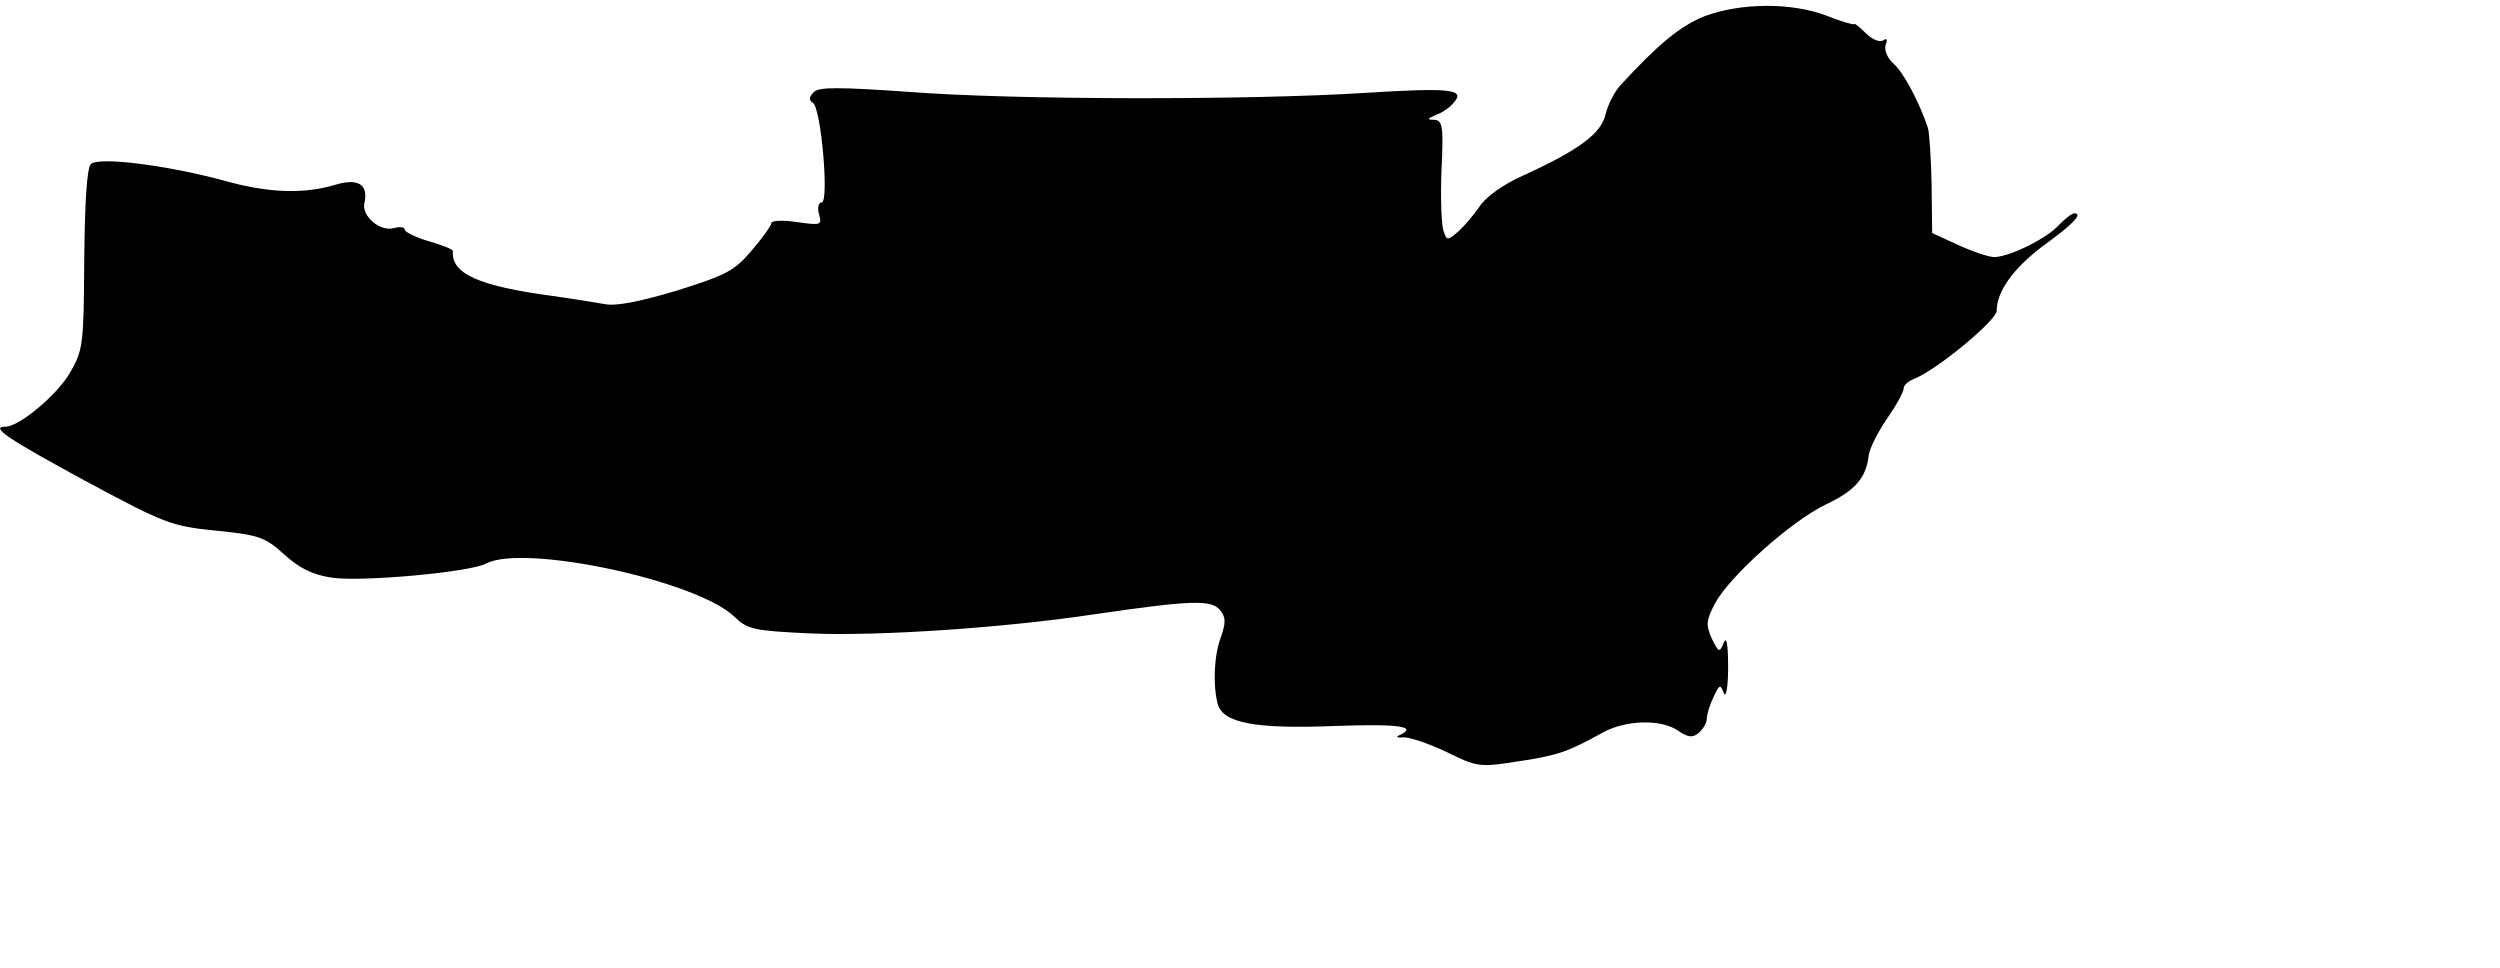 <?xml version="1.0" standalone="no"?>
<!DOCTYPE svg PUBLIC "-//W3C//DTD SVG 20010904//EN"
 "http://www.w3.org/TR/2001/REC-SVG-20010904/DTD/svg10.dtd">
<svg version="1.0" xmlns="http://www.w3.org/2000/svg"
 width="457pt" height="177pt" viewBox="0 0 457 177"
 preserveAspectRatio="xMidYMid meet">
<g transform="translate(0,177) scale(0.1,-0.1)"
fill="#000000" stroke="none">
<path d="M3115 1740 c-44 -18 -83 -50 -153 -126 -11 -12 -23 -36 -27 -53 -8
-35 -48 -65 -151 -112 -36 -16 -68 -39 -79 -56 -10 -15 -28 -36 -39 -46 -20
-17 -21 -17 -27 0 -4 10 -6 60 -4 111 4 81 2 92 -13 93 -14 0 -13 2 3 9 12 4
26 14 33 23 21 24 -7 27 -166 17 -207 -13 -637 -13 -830 2 -129 9 -165 9 -174
0 -9 -9 -10 -15 -2 -20 15 -9 30 -182 16 -182 -6 0 -8 -10 -5 -21 6 -21 4 -21
-40 -15 -26 4 -47 3 -47 -2 0 -4 -16 -27 -36 -50 -31 -37 -47 -45 -136 -73
-67 -20 -111 -29 -132 -25 -17 3 -60 10 -96 15 -135 18 -186 41 -182 82 0 3
-19 11 -44 18 -24 7 -44 17 -44 21 0 5 -9 6 -20 3 -25 -7 -59 22 -54 45 8 35
-11 47 -54 34 -57 -17 -122 -15 -203 8 -104 28 -229 44 -243 30 -7 -7 -11 -69
-12 -175 -1 -157 -2 -165 -27 -208 -24 -40 -92 -97 -117 -97 -29 0 4 -22 144
-98 147 -79 159 -84 241 -92 79 -8 90 -12 125 -44 28 -25 52 -37 87 -42 54 -8
253 10 282 26 69 36 384 -31 453 -97 25 -24 36 -26 141 -31 123 -5 350 10 517
35 178 26 214 27 230 8 11 -13 11 -23 2 -49 -13 -35 -15 -88 -6 -123 10 -35
69 -46 217 -40 114 4 150 -1 115 -17 -7 -3 -4 -5 7 -4 11 1 46 -11 78 -26 57
-28 61 -29 131 -18 74 11 93 18 156 53 42 23 107 25 138 3 18 -12 26 -13 37
-4 8 7 15 18 15 26 0 7 5 25 12 39 11 24 13 25 19 8 4 -10 8 10 8 47 0 43 -3
58 -8 45 -8 -19 -9 -18 -22 8 -11 25 -10 33 6 64 27 50 140 151 203 181 53 25
73 48 78 89 1 12 16 42 33 67 17 24 31 50 31 56 0 6 8 13 18 17 40 15 152 107
152 125 0 35 30 77 84 118 56 40 74 60 58 60 -5 0 -17 -10 -28 -21 -22 -25
-90 -58 -118 -59 -10 0 -40 10 -66 22 l-48 22 -1 88 c-1 48 -4 96 -7 105 -16
47 -44 100 -62 116 -12 11 -18 25 -15 35 4 10 2 13 -5 8 -6 -4 -20 2 -32 14
-11 11 -20 18 -20 16 0 -2 -23 4 -50 15 -65 25 -159 24 -225 -1z"/>
</g>
</svg>
